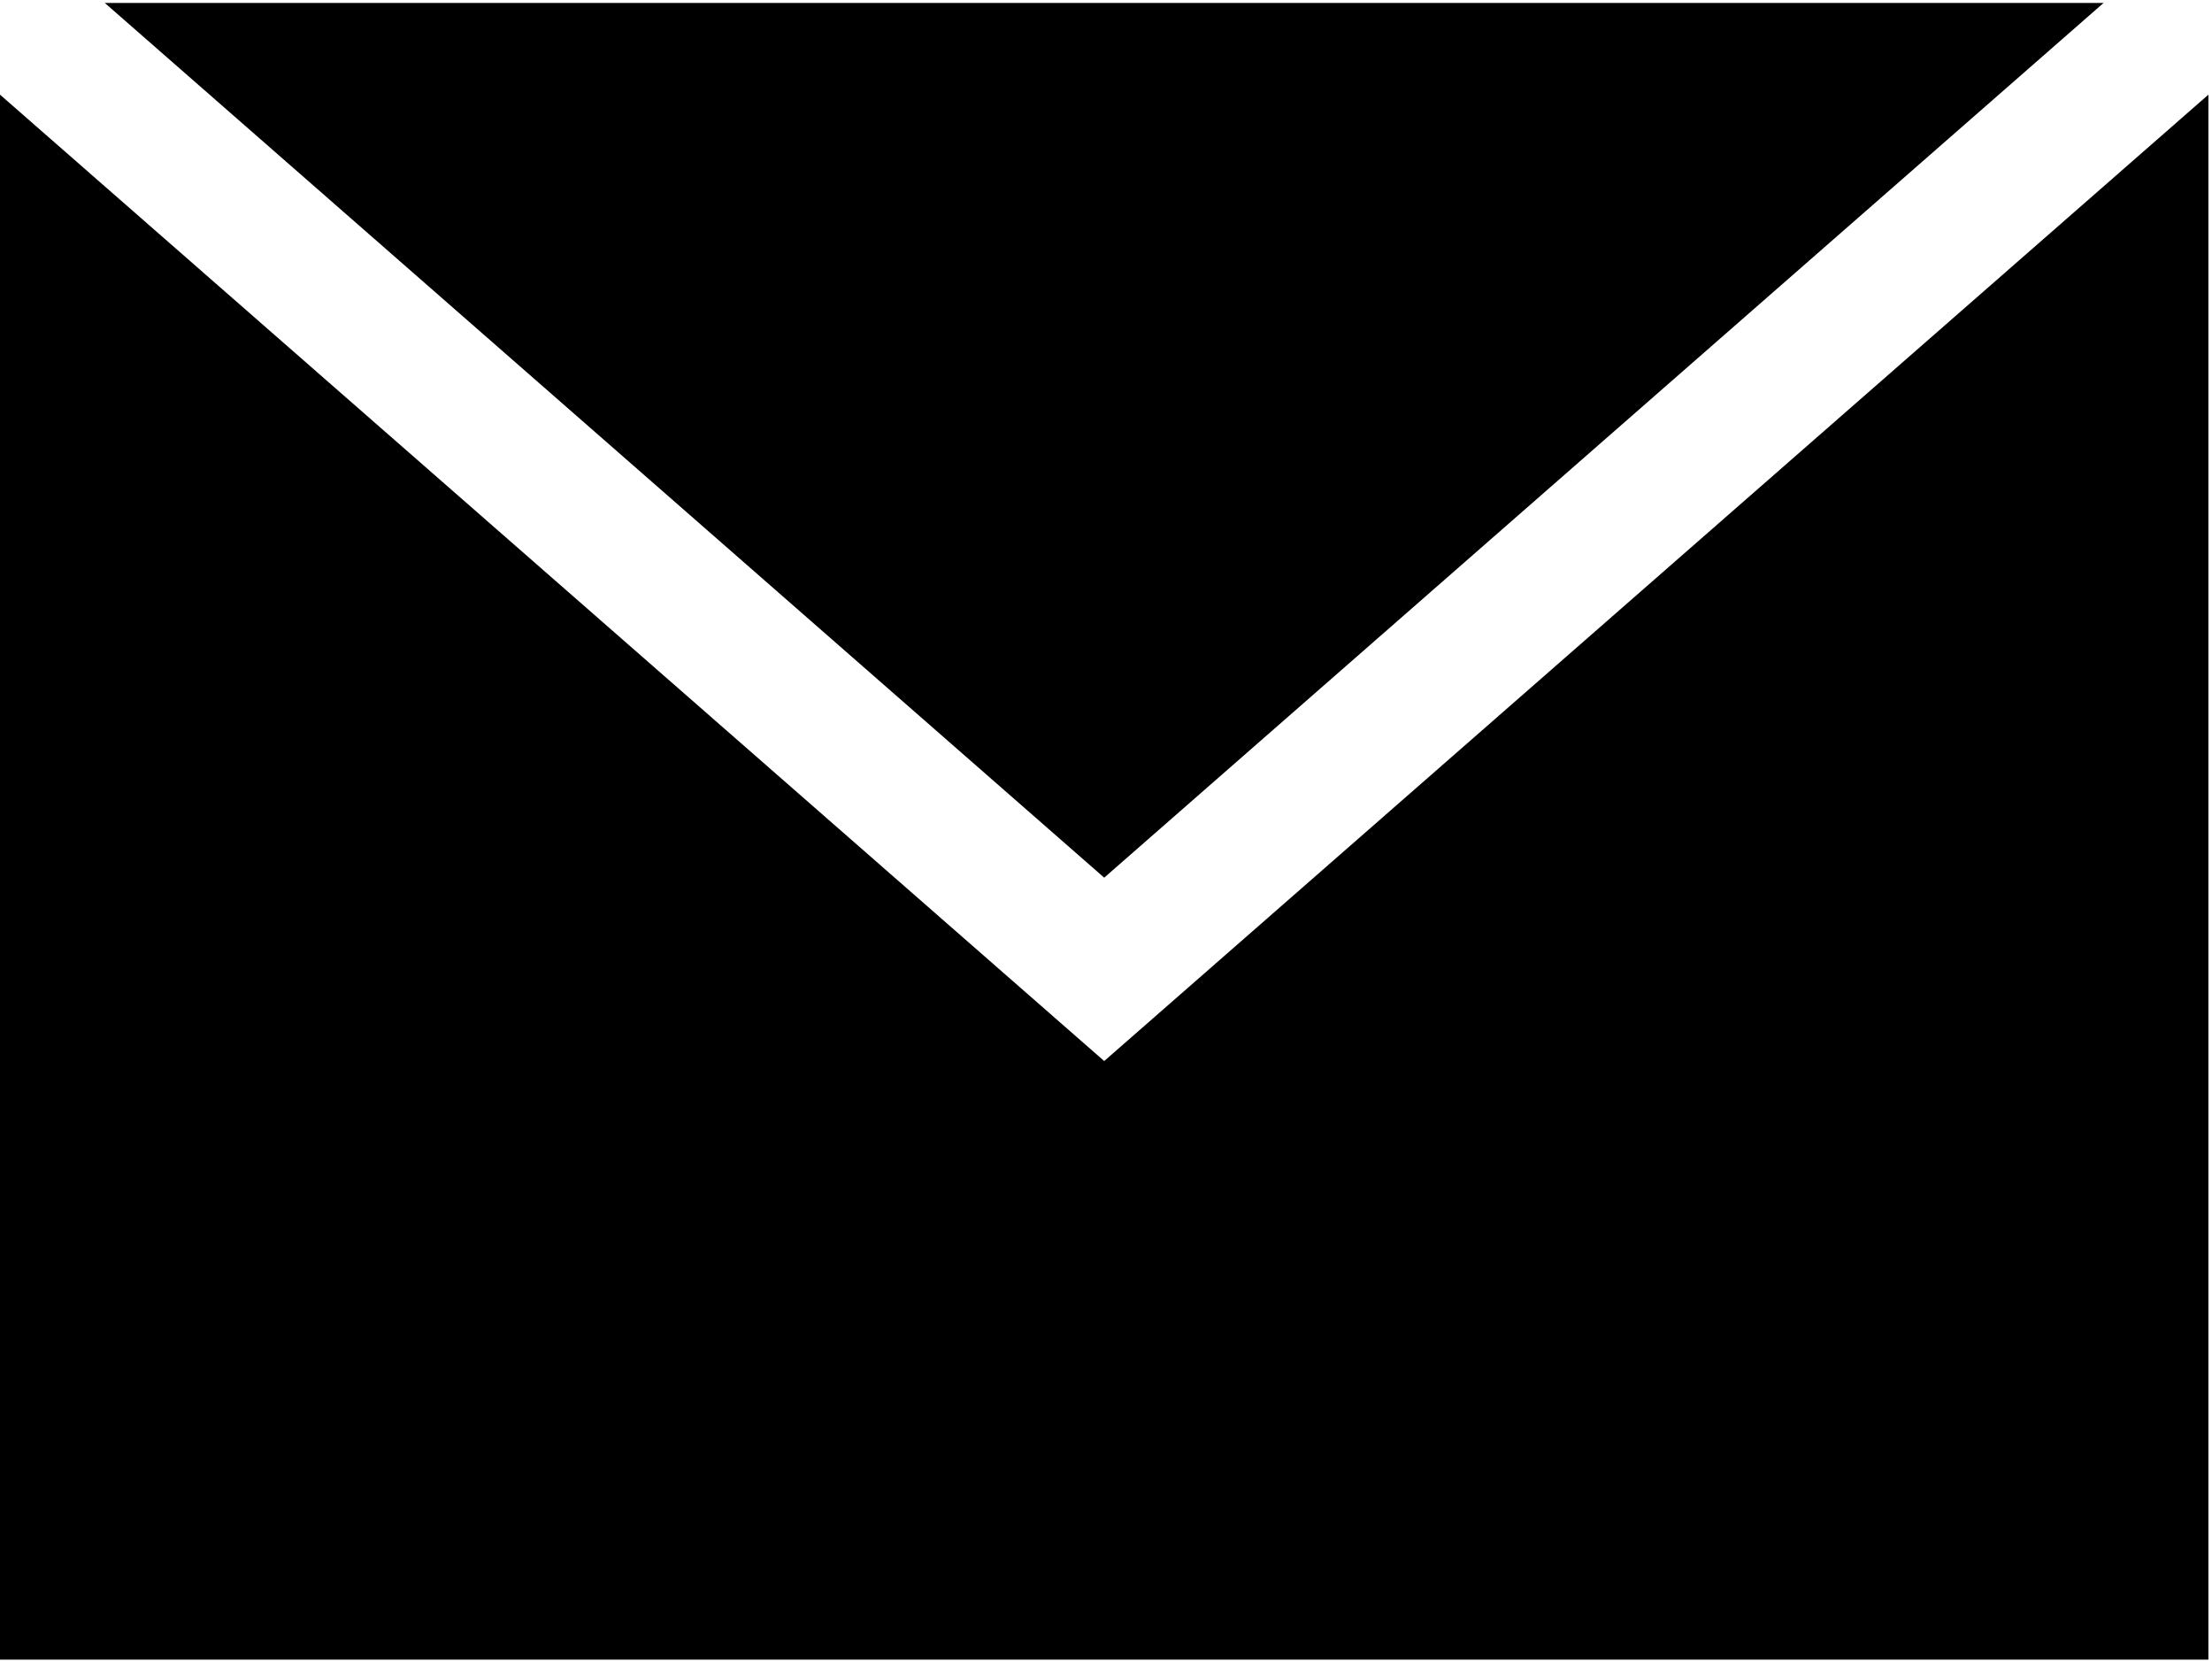 <?xml version="1.0" encoding="UTF-8"?>
<svg width="486px" height="365px" viewBox="0 0 486 365" version="1.1" xmlns="http://www.w3.org/2000/svg" xmlns:xlink="http://www.w3.org/1999/xlink" xmlns:sketch="http://www.bohemiancoding.com/sketch/ns">
    <!-- Generator: Sketch 3.3.3 (12081) - http://www.bohemiancoding.com/sketch -->
    <title>Slice 1</title>
    <desc>Created with Sketch.</desc>
    <defs></defs>
    <g id="Page-1" stroke="none" stroke-width="1" fill="none" fill-rule="evenodd" sketch:type="MSPage">
        <g id="mail-black-back-envelope" sketch:type="MSLayerGroup" fill="#000000">
            <path d="M485.211,20.792 L485.211,364.56 L0,364.56 L0,20.792 L242.606,233.074 L485.211,20.792 L485.211,20.792 Z M462.174,0.651 L23.027,0.651 L242.606,192.793 L462.174,0.651 L462.174,0.651 Z" id="Shape" sketch:type="MSShapeGroup"></path>
        </g>
    </g>
</svg>